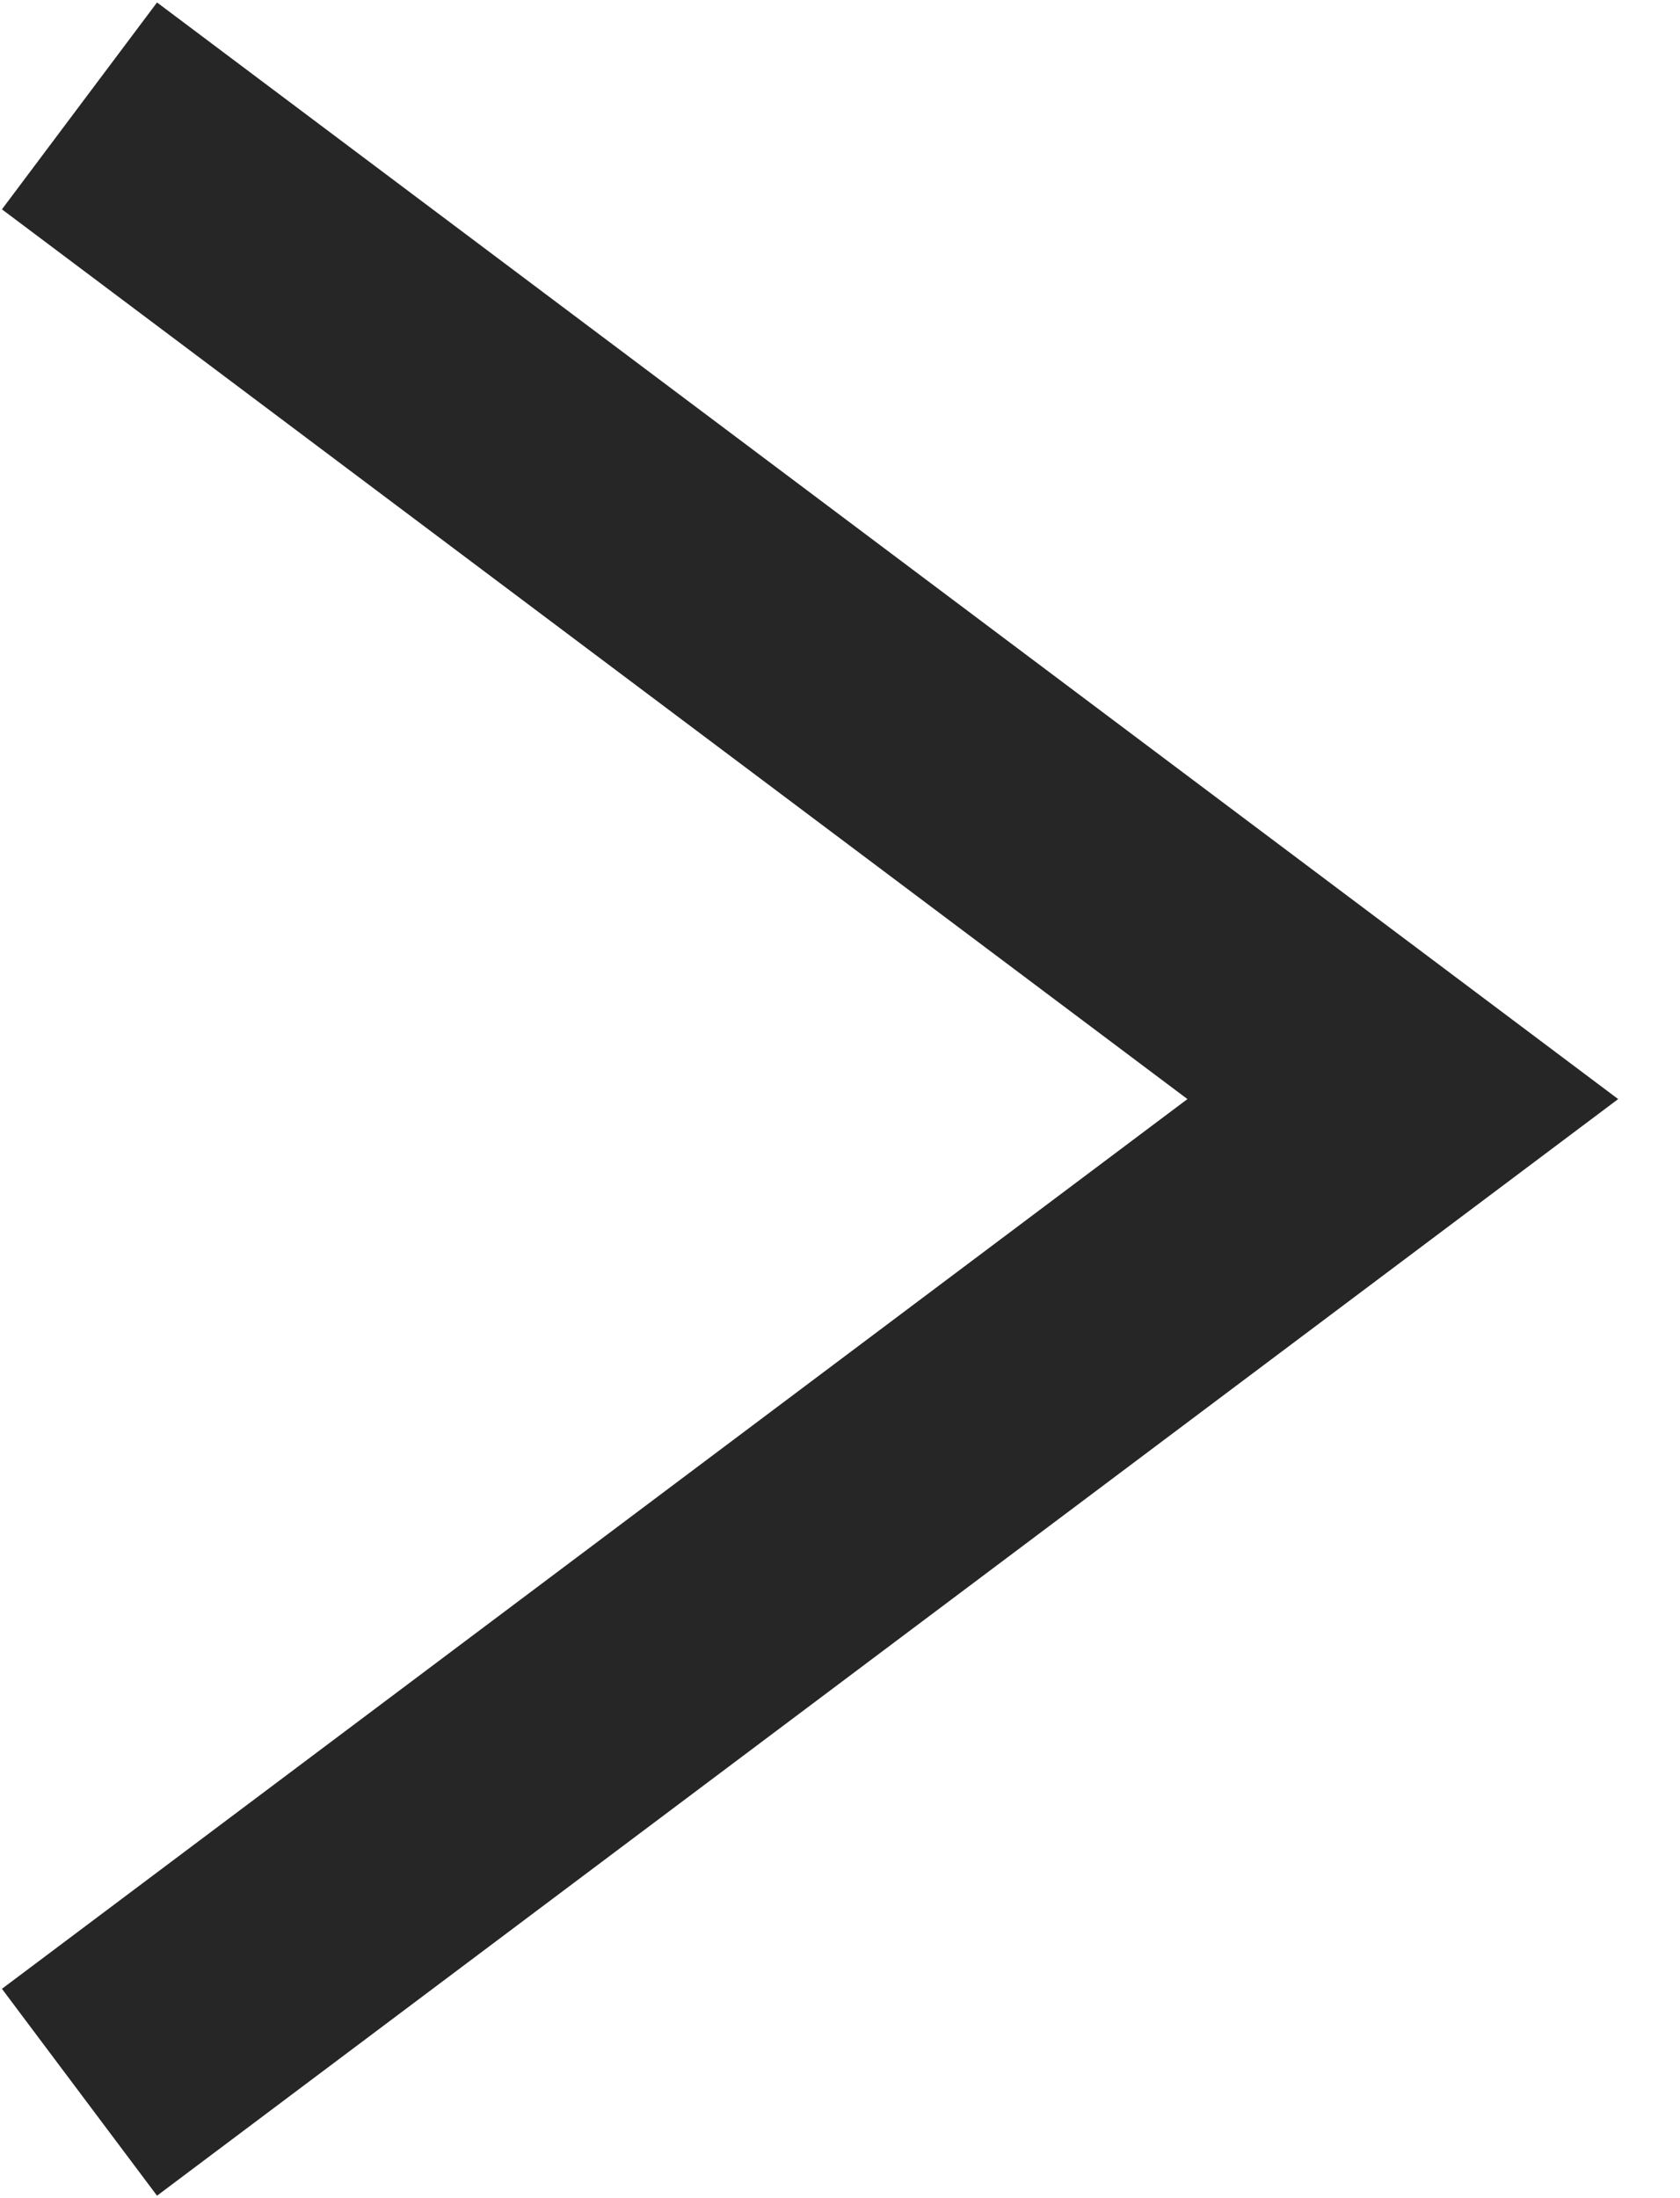 <svg width="13" height="17" viewBox="0 0 13 17" fill="none" xmlns="http://www.w3.org/2000/svg">
<path d="M0.615 16.181L10.855 8.5L0.615 0.819" stroke="black" stroke-opacity="0.85" stroke-width="2"/>
</svg>
